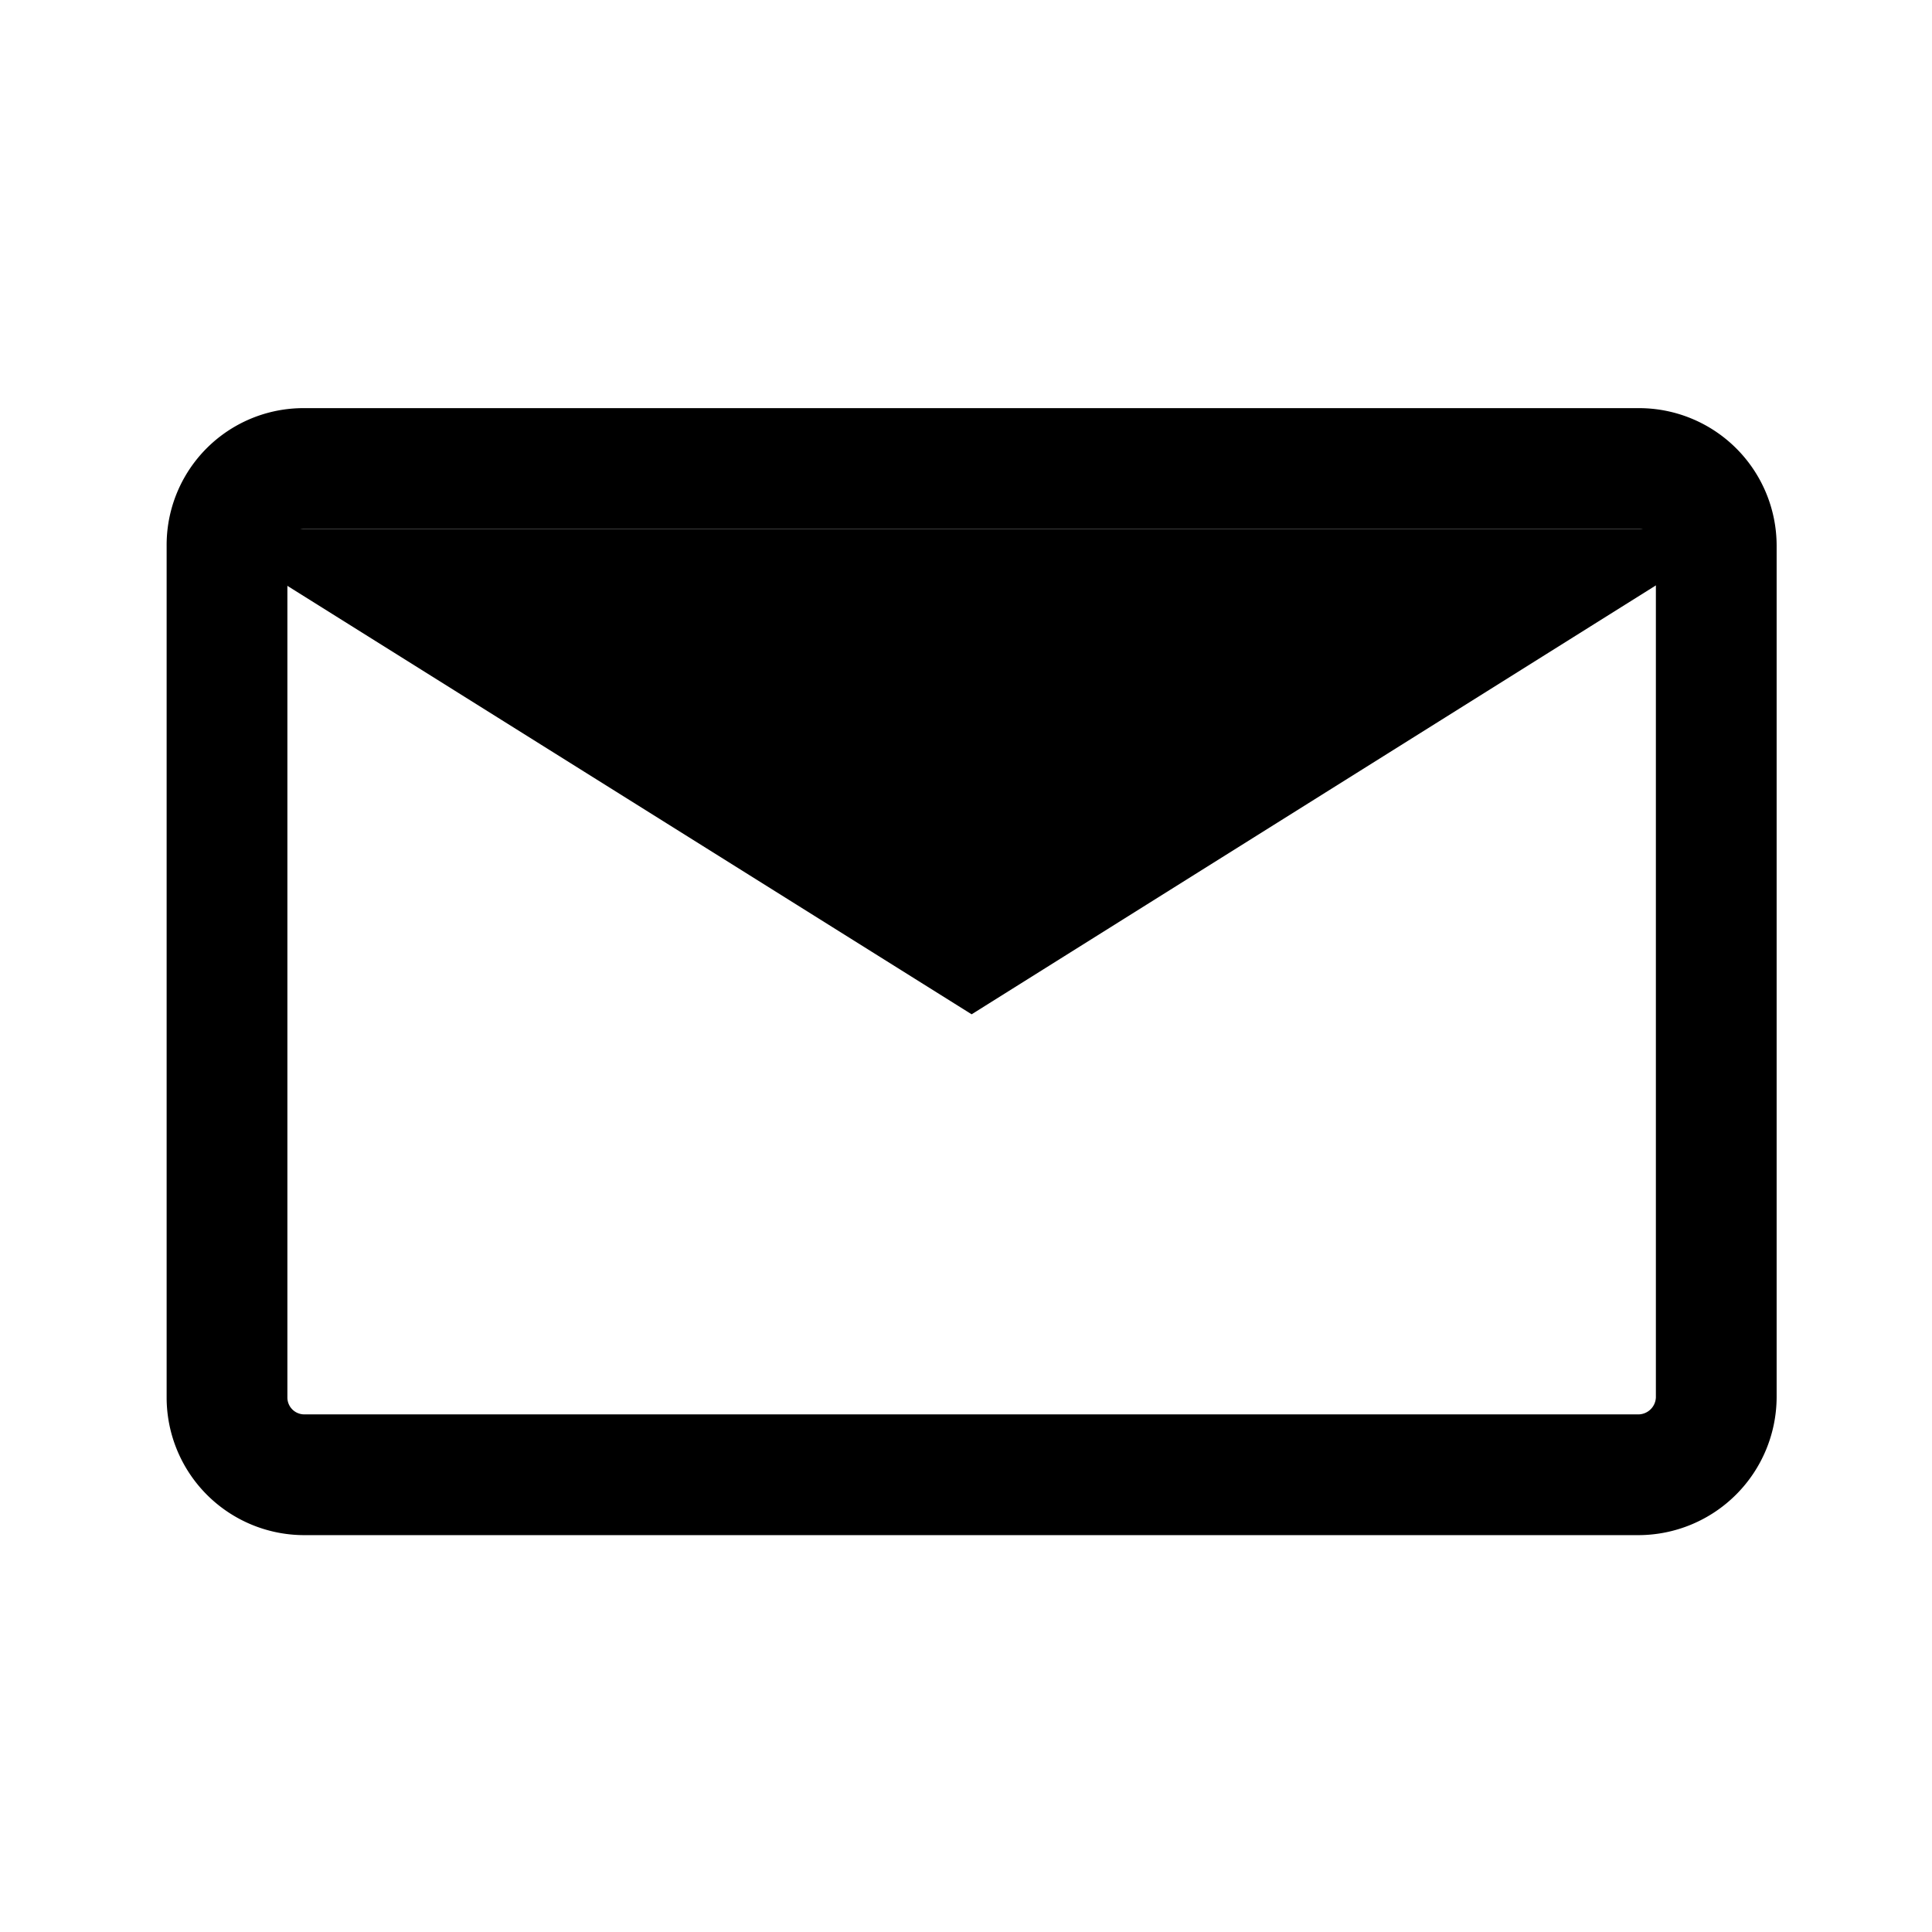 <svg id="Layer_1" data-name="Layer 1" xmlns="http://www.w3.org/2000/svg" xmlns:xlink="http://www.w3.org/1999/xlink" viewBox="0 0 24 24"><defs><clipPath id="clip-path"><rect class="cls-1" x="-81.93" y="109.07" width="24" height="24"/></clipPath></defs><title>Cloud_Icons</title><rect class="cls-1" x="-81.93" y="109.07" width="24" height="24"/><path class="cls-3" d="M20.36,6.57a.21.21,0,0,1,.21.21V17.36a.22.22,0,0,1-.21.21H3.78a.21.21,0,0,1-.21-.21V6.78a.21.21,0,0,1,.21-.21H20.36m0-1.5H3.78A1.7,1.7,0,0,0,2.07,6.78V17.36a1.71,1.71,0,0,0,1.71,1.71H20.36a1.72,1.72,0,0,0,1.71-1.71V6.78a1.71,1.71,0,0,0-1.71-1.71Z"/><polyline class="cls-4" points="2.44 6.57 12.07 12.6 21.69 6.57"/></svg>